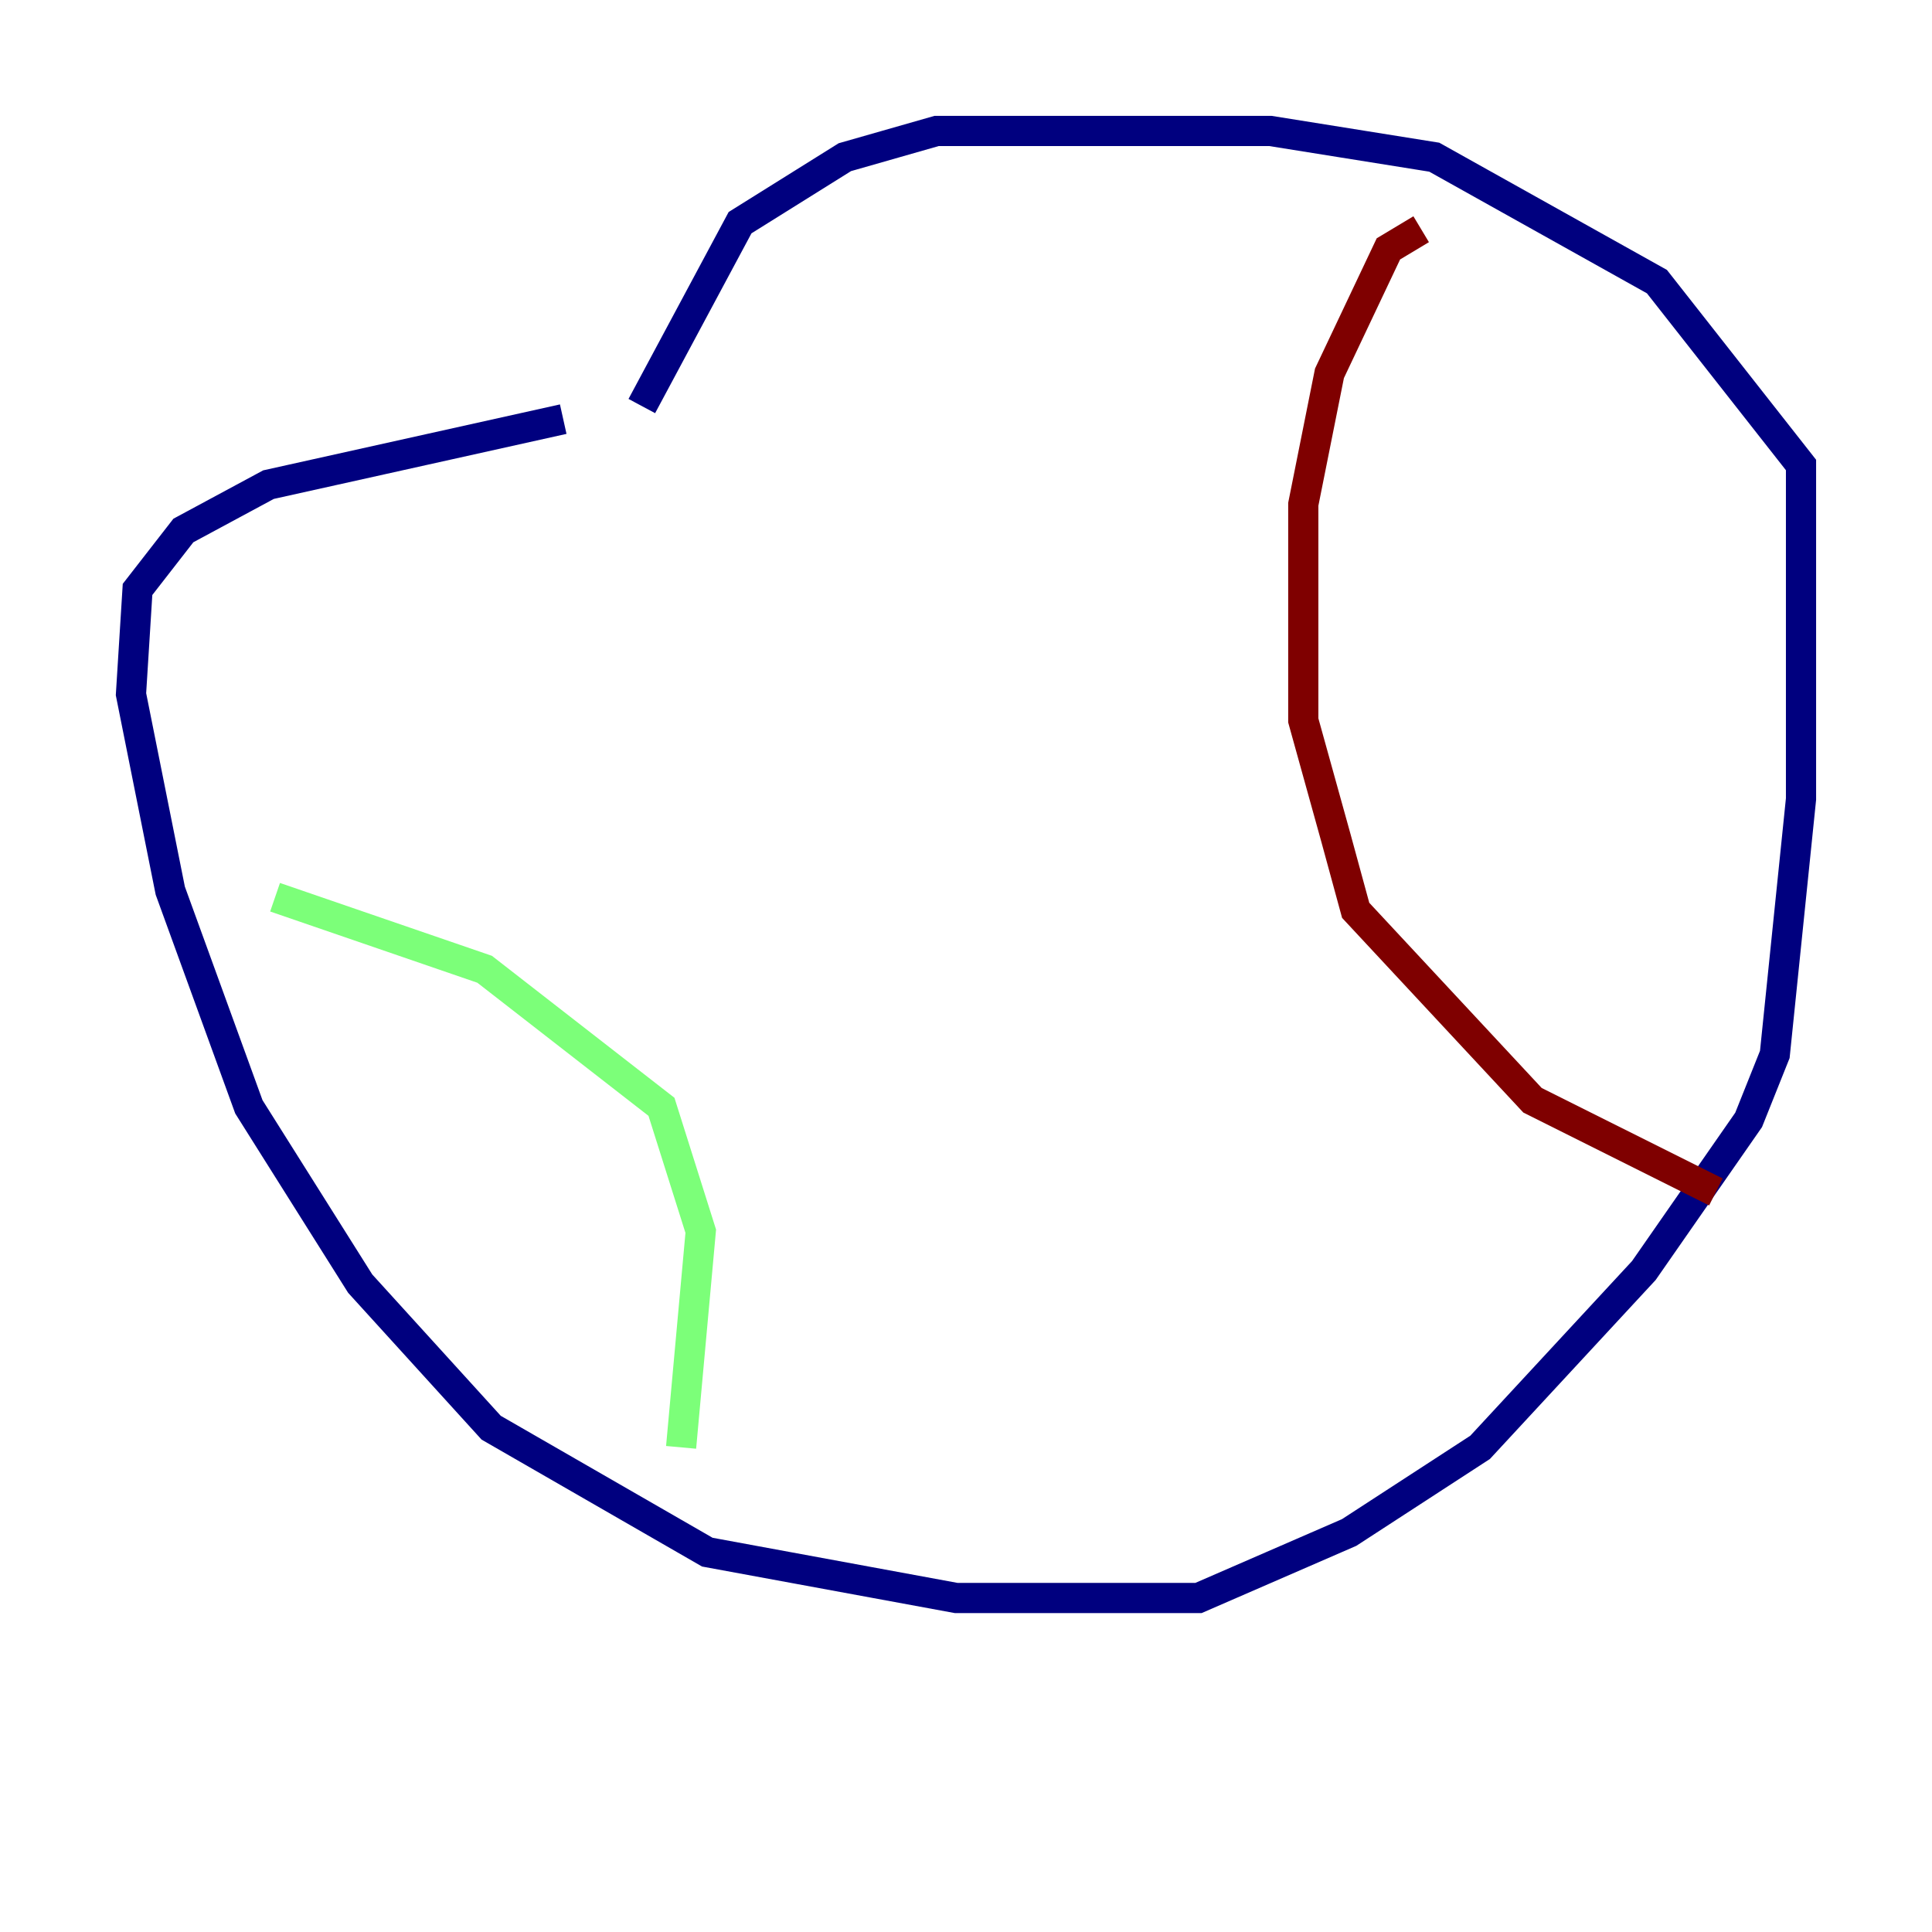 <?xml version="1.0" encoding="utf-8" ?>
<svg baseProfile="tiny" height="128" version="1.2" viewBox="0,0,128,128" width="128" xmlns="http://www.w3.org/2000/svg" xmlns:ev="http://www.w3.org/2001/xml-events" xmlns:xlink="http://www.w3.org/1999/xlink"><defs /><polyline fill="none" points="37.315,27.77 17.79,32.108 12.149,35.146 9.112,39.051 8.678,45.993 11.281,59.01 16.488,73.329 23.864,85.044 32.542,94.59 46.861,102.834 63.349,105.871 79.403,105.871 89.383,101.532 98.061,95.891 108.909,84.176 115.851,74.197 117.586,69.858 119.322,52.936 119.322,30.807 109.776,18.658 95.024,10.414 84.176,8.678 62.047,8.678 55.973,10.414 49.031,14.752 42.522,26.902" stroke="#00007f" stroke-width="2" /><polyline fill="none" points="45.125,95.891 46.427,81.573 43.824,73.329 32.108,64.217 18.224,59.444" stroke="#7cff79" stroke-width="2" /><polyline fill="none" points="94.156,15.186 91.986,16.488 88.081,24.732 86.346,33.41 86.346,47.729 88.515,55.539 89.817,60.312 101.532,72.895 113.681,78.969" stroke="#7f0000" stroke-width="2" /></svg>
